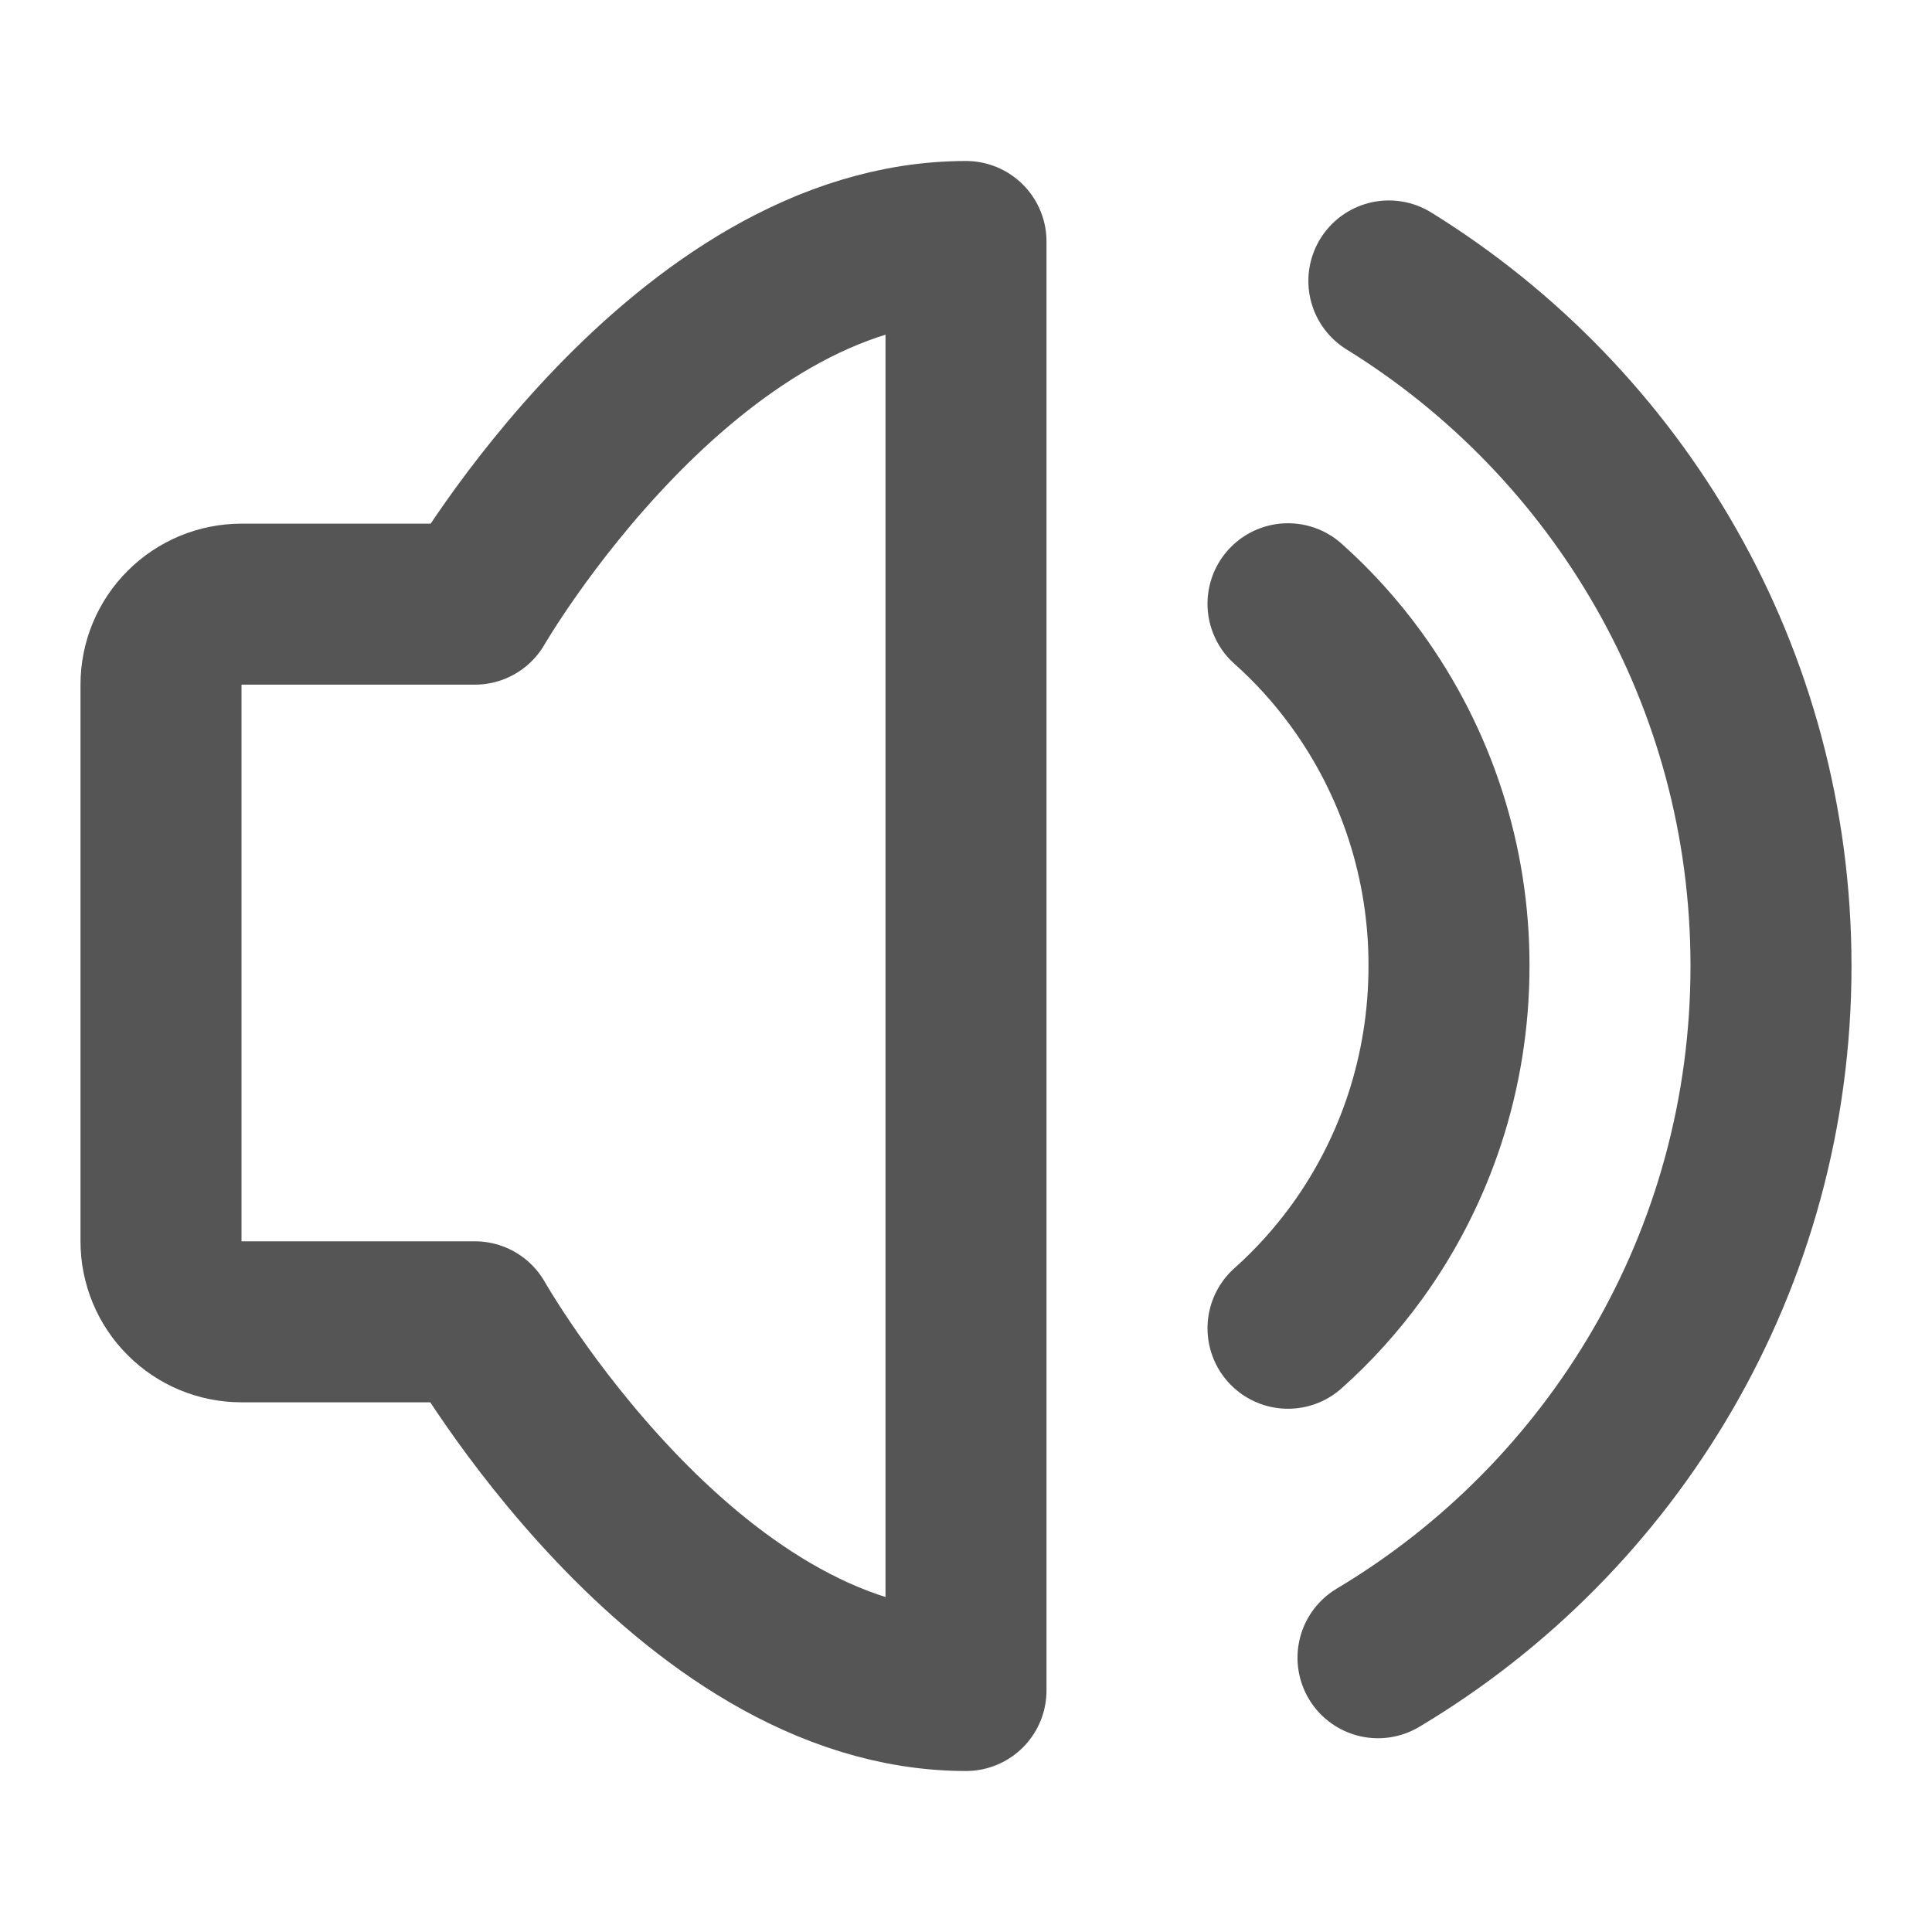 <svg width="24" height="24" viewBox="0 0 24 24" fill="none" xmlns="http://www.w3.org/2000/svg">
<path d="M12 3V21C8.5 21 5.899 16.42 5.899 16.42H3C2.735 16.42 2.48 16.315 2.293 16.127C2.105 15.94 2 15.685 2 15.42V8.505C2 8.24 2.105 7.985 2.293 7.798C2.48 7.61 2.735 7.505 3 7.505H5.899C5.899 7.505 8.5 3 12 3Z" stroke="#555555" stroke-width="2" stroke-linejoin="round"/>
<path d="M16 7.5C16.313 7.779 16.595 8.091 16.842 8.43C17.598 9.466 18.003 10.717 18 12C18 13.327 17.577 14.553 16.861 15.545C16.609 15.893 16.321 16.214 16 16.5" stroke="#555555" stroke-width="2" stroke-linecap="round" stroke-linejoin="round"/>
<path d="M17.118 20.593C20.042 18.848 22 15.652 22 12C22 8.404 20.102 5.252 17.253 3.49" stroke="#555555" stroke-width="2" stroke-linecap="round"/>
</svg>
